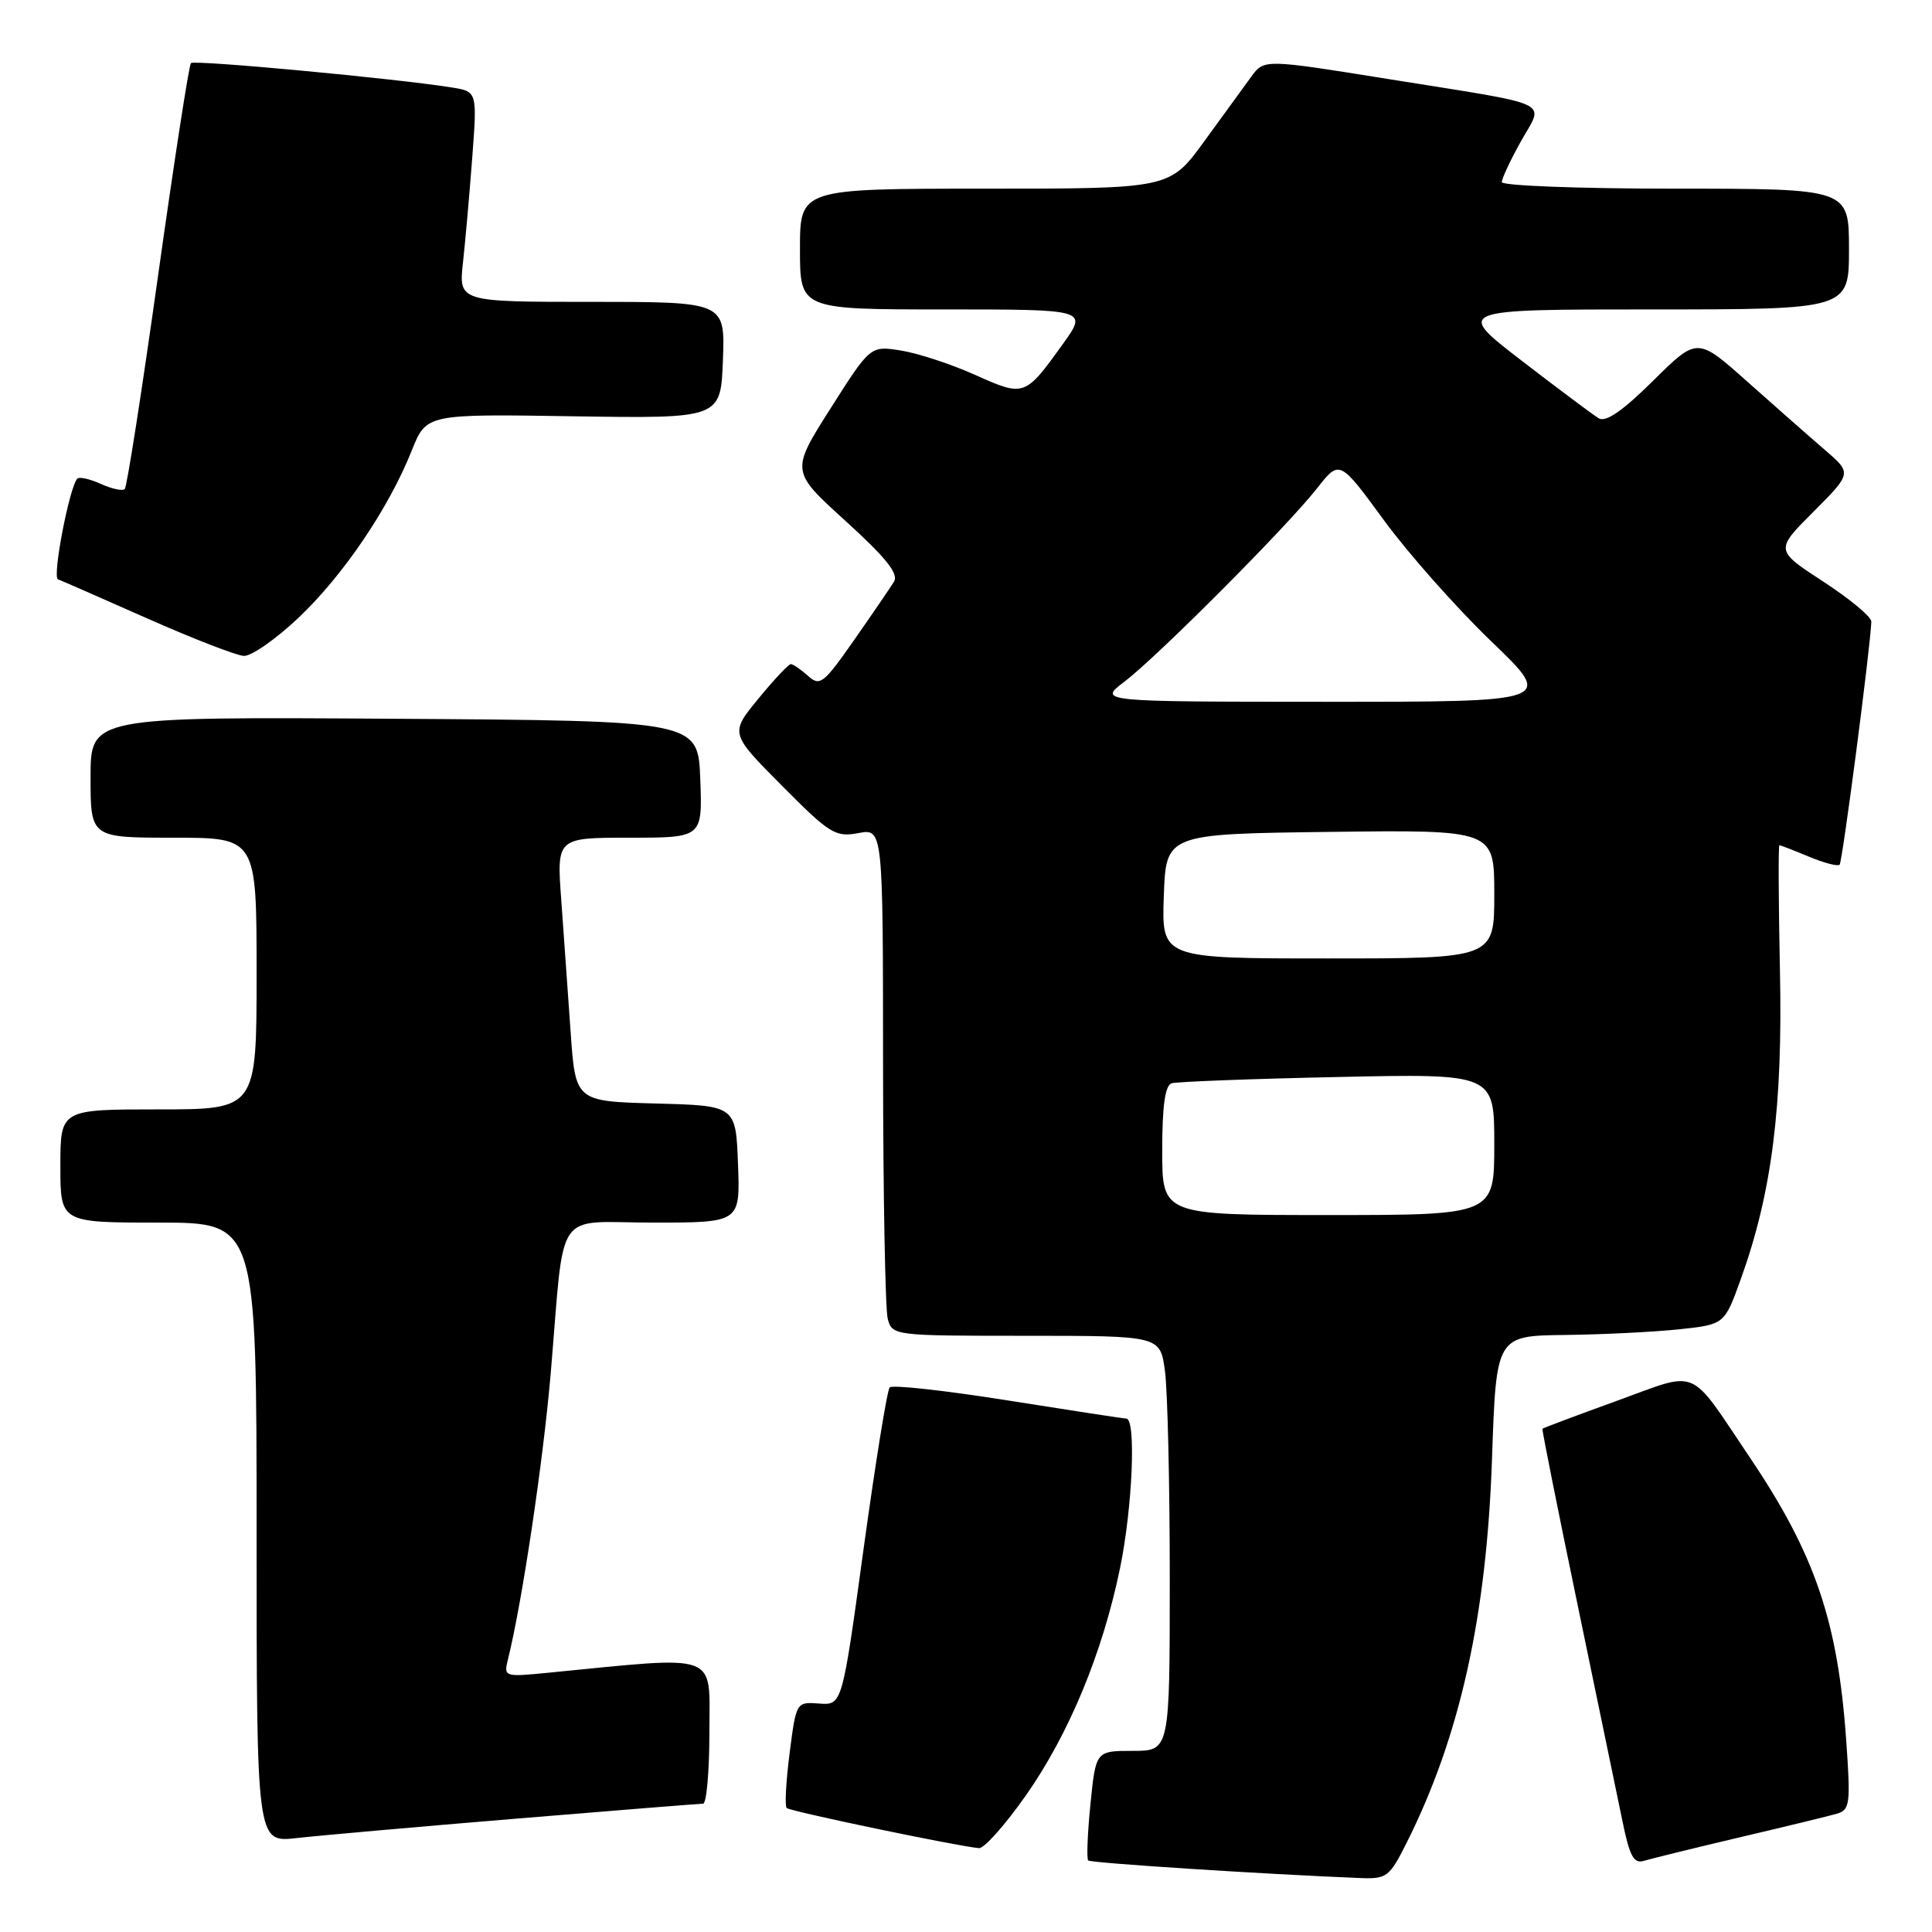 <?xml version="1.0" encoding="UTF-8" standalone="no"?>
<!DOCTYPE svg PUBLIC "-//W3C//DTD SVG 1.1//EN" "http://www.w3.org/Graphics/SVG/1.1/DTD/svg11.dtd" >
<svg xmlns="http://www.w3.org/2000/svg" xmlns:xlink="http://www.w3.org/1999/xlink" version="1.1" viewBox="0 0 256 256">
 <g >
 <path fill="currentColor"
d=" M 186.35 244.25 C 193.44 230.15 196.99 214.21 197.70 193.25 C 198.26 177.00 198.26 177.00 207.38 176.89 C 212.40 176.83 219.20 176.49 222.50 176.14 C 228.50 175.50 228.50 175.50 230.66 169.50 C 234.78 158.09 236.24 146.59 235.85 128.58 C 235.66 119.46 235.63 112.00 235.78 112.00 C 235.94 112.00 237.69 112.68 239.69 113.51 C 241.68 114.35 243.51 114.82 243.76 114.58 C 244.13 114.20 247.84 85.80 247.96 82.37 C 247.98 81.74 245.12 79.36 241.60 77.07 C 235.20 72.90 235.20 72.90 240.30 67.80 C 245.39 62.70 245.39 62.70 241.79 59.60 C 239.81 57.90 235.20 53.84 231.54 50.58 C 224.90 44.66 224.90 44.66 219.05 50.45 C 215.03 54.43 212.78 55.99 211.85 55.43 C 211.11 54.99 206.52 51.56 201.65 47.81 C 192.80 41.00 192.80 41.00 218.90 41.00 C 245.00 41.00 245.00 41.00 245.00 33.00 C 245.00 25.00 245.00 25.00 222.00 25.00 C 209.35 25.00 199.00 24.61 199.00 24.13 C 199.00 23.65 200.14 21.21 201.54 18.71 C 204.59 13.25 206.33 14.06 184.00 10.48 C 167.50 7.83 167.50 7.83 165.80 10.16 C 164.86 11.45 162.05 15.31 159.55 18.75 C 155.00 25.00 155.00 25.00 130.50 25.00 C 106.00 25.00 106.00 25.00 106.00 33.00 C 106.00 41.00 106.00 41.00 125.06 41.00 C 144.12 41.00 144.12 41.00 140.86 45.55 C 135.81 52.58 135.74 52.60 129.22 49.68 C 126.06 48.26 121.64 46.81 119.40 46.45 C 115.33 45.80 115.33 45.80 110.05 54.12 C 104.77 62.44 104.77 62.44 112.05 69.04 C 117.42 73.92 119.10 76.03 118.46 77.08 C 117.97 77.86 115.60 81.34 113.18 84.80 C 109.11 90.62 108.64 90.98 107.06 89.55 C 106.11 88.70 105.09 88.00 104.79 88.00 C 104.49 88.00 102.55 90.06 100.48 92.59 C 96.72 97.17 96.72 97.17 103.59 104.09 C 109.94 110.49 110.70 110.96 113.73 110.39 C 117.00 109.78 117.00 109.78 117.01 141.14 C 117.02 158.39 117.30 173.51 117.63 174.75 C 118.23 176.98 118.42 177.00 135.98 177.00 C 153.73 177.00 153.73 177.00 154.36 181.64 C 154.71 184.19 155.00 196.57 155.00 209.14 C 155.00 232.00 155.00 232.00 150.10 232.00 C 145.20 232.00 145.20 232.00 144.49 239.06 C 144.10 242.94 143.97 246.30 144.19 246.52 C 144.52 246.86 167.66 248.35 180.23 248.85 C 183.74 248.99 184.11 248.71 186.35 244.25 Z  M 230.50 243.46 C 236.55 242.04 242.35 240.63 243.39 240.33 C 245.13 239.82 245.23 239.04 244.63 230.57 C 243.52 214.81 240.49 205.92 231.86 193.12 C 223.62 180.89 225.31 181.61 214.18 185.64 C 208.87 187.56 204.46 189.22 204.38 189.32 C 204.30 189.42 206.38 199.85 209.01 212.50 C 211.64 225.15 214.33 238.11 214.98 241.29 C 215.93 245.96 216.48 246.98 217.83 246.57 C 218.75 246.29 224.45 244.89 230.50 243.46 Z  M 135.95 237.88 C 141.64 229.77 146.10 219.01 148.41 207.79 C 150.06 199.79 150.56 188.02 149.25 187.97 C 148.84 187.96 141.75 186.87 133.50 185.56 C 125.25 184.25 118.22 183.47 117.89 183.84 C 117.55 184.20 116.00 193.83 114.43 205.23 C 111.59 225.95 111.59 225.95 108.55 225.73 C 105.51 225.50 105.50 225.51 104.63 232.29 C 104.15 236.03 103.97 239.31 104.24 239.57 C 104.67 240.01 126.73 244.61 129.72 244.89 C 130.40 244.95 133.20 241.80 135.95 237.88 Z  M 68.41 240.98 C 81.56 239.89 92.70 239.00 93.16 239.00 C 93.62 239.00 94.00 234.69 94.00 229.41 C 94.00 218.82 95.58 219.40 72.61 221.65 C 66.81 222.22 66.73 222.19 67.31 219.86 C 69.19 212.29 71.97 193.68 72.97 182.00 C 74.88 159.59 73.24 162.00 86.59 162.00 C 98.08 162.00 98.08 162.00 97.79 154.25 C 97.50 146.50 97.50 146.50 86.88 146.22 C 76.25 145.93 76.25 145.93 75.61 136.72 C 75.26 131.65 74.70 123.79 74.37 119.25 C 73.76 111.00 73.76 111.00 83.42 111.00 C 93.08 111.00 93.08 111.00 92.79 103.25 C 92.50 95.50 92.50 95.50 52.25 95.24 C 12.00 94.98 12.00 94.98 12.00 102.99 C 12.00 111.00 12.00 111.00 23.00 111.00 C 34.00 111.00 34.00 111.00 34.00 129.00 C 34.00 147.00 34.00 147.00 21.00 147.00 C 8.00 147.00 8.00 147.00 8.00 154.50 C 8.00 162.00 8.00 162.00 21.00 162.00 C 34.00 162.00 34.00 162.00 34.00 203.07 C 34.00 244.14 34.00 244.14 39.25 243.56 C 42.14 243.23 55.26 242.07 68.41 240.98 Z  M 39.56 81.85 C 45.47 76.26 51.53 67.32 54.57 59.67 C 56.50 54.85 56.50 54.85 76.00 55.16 C 95.50 55.46 95.50 55.46 95.79 47.73 C 96.08 40.00 96.08 40.00 78.43 40.00 C 60.77 40.00 60.77 40.00 61.35 34.75 C 61.67 31.86 62.22 25.59 62.58 20.82 C 63.23 12.13 63.23 12.13 59.86 11.59 C 52.61 10.42 25.76 7.91 25.30 8.36 C 25.04 8.63 23.08 21.32 20.94 36.56 C 18.80 51.81 16.82 64.52 16.53 64.80 C 16.24 65.09 14.82 64.78 13.38 64.13 C 11.93 63.47 10.52 63.15 10.25 63.42 C 9.21 64.46 6.90 76.47 7.68 76.76 C 8.13 76.93 13.45 79.26 19.50 81.94 C 25.55 84.62 31.31 86.86 32.31 86.91 C 33.31 86.96 36.57 84.68 39.56 81.85 Z  M 154.00 152.47 C 154.00 146.52 154.38 143.82 155.25 143.54 C 155.94 143.33 165.84 142.95 177.25 142.71 C 198.00 142.26 198.00 142.26 198.00 151.63 C 198.00 161.00 198.00 161.00 176.00 161.00 C 154.00 161.00 154.00 161.00 154.00 152.47 Z  M 154.21 118.75 C 154.50 110.50 154.50 110.50 176.25 110.23 C 198.00 109.96 198.00 109.96 198.00 118.48 C 198.00 127.00 198.00 127.00 175.96 127.00 C 153.92 127.00 153.92 127.00 154.21 118.75 Z  M 149.00 90.32 C 153.41 86.96 170.56 69.75 174.52 64.70 C 177.50 60.90 177.50 60.90 183.39 68.95 C 186.63 73.38 193.04 80.60 197.62 85.00 C 205.95 93.00 205.95 93.00 175.73 92.99 C 145.50 92.98 145.50 92.98 149.00 90.32 Z "/>
</g>
</svg>